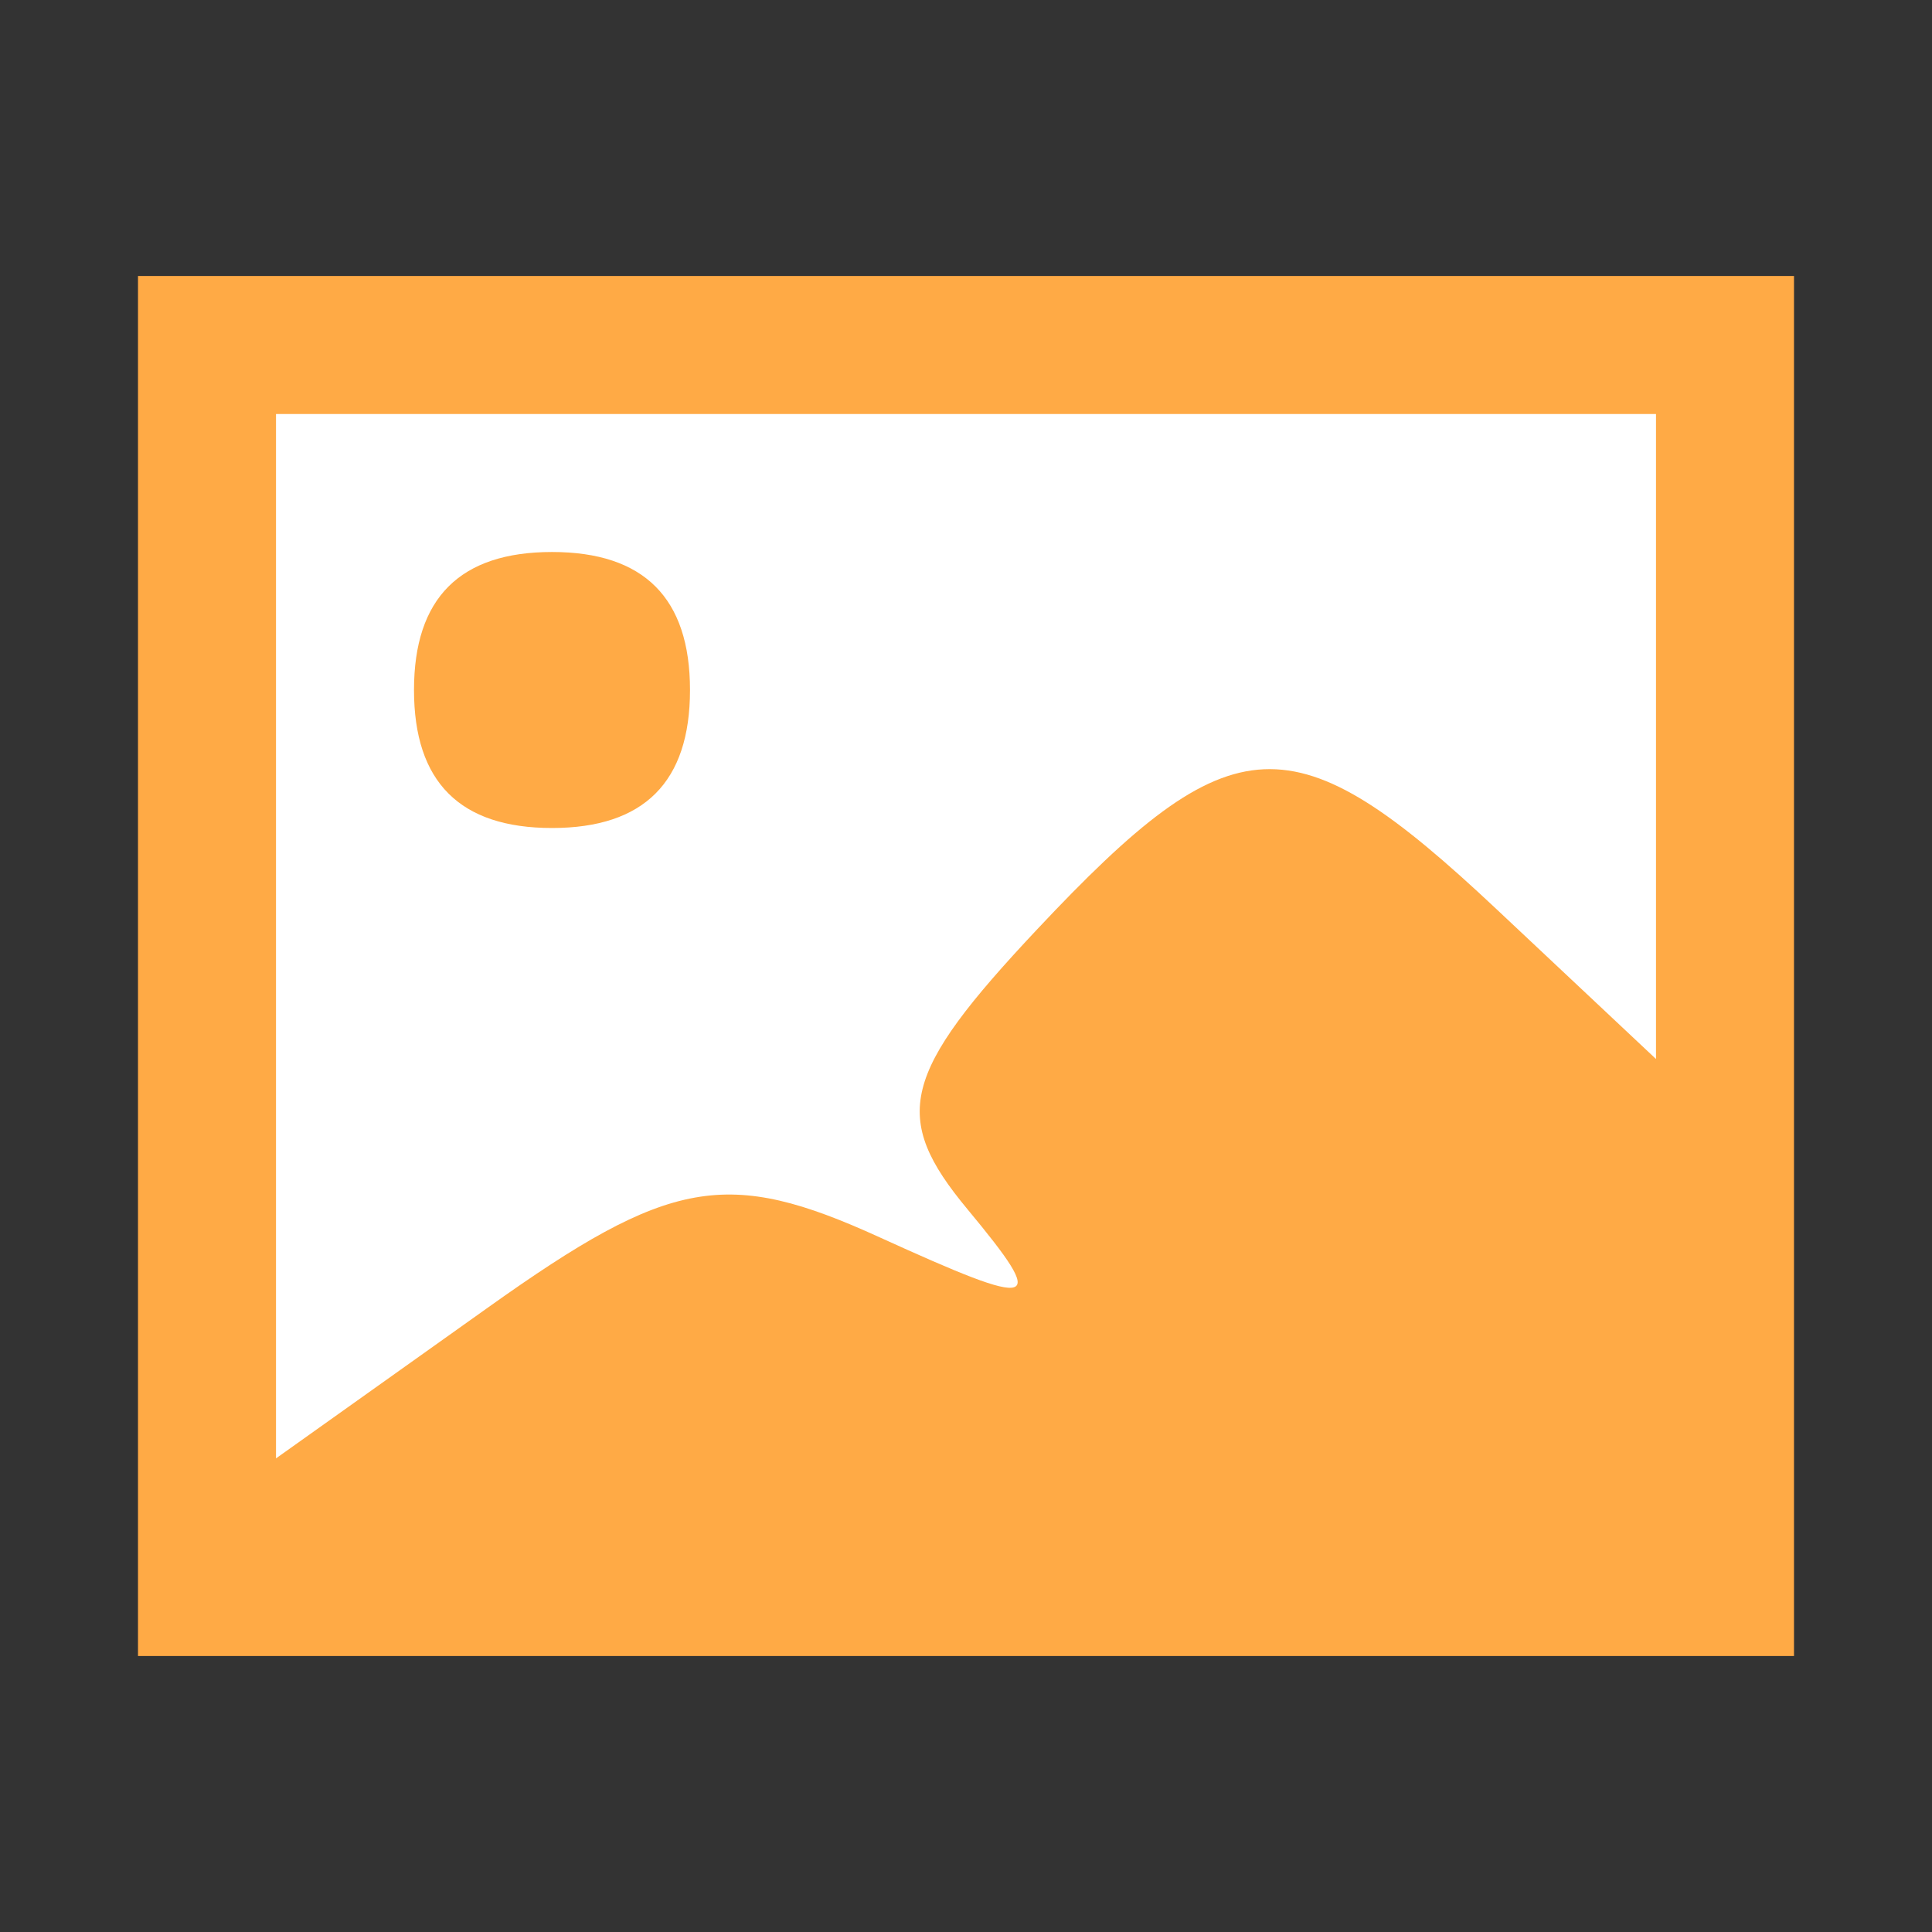 <?xml version="1.0" encoding="UTF-8" standalone="no"?>
<!-- Created with Inkscape (http://www.inkscape.org/) -->

<svg
   xmlns:dc="http://purl.org/dc/elements/1.1/"
   xmlns:cc="http://creativecommons.org/ns#"
   xmlns:rdf="http://www.w3.org/1999/02/22-rdf-syntax-ns#"
   xmlns:svg="http://www.w3.org/2000/svg"
   xmlns="http://www.w3.org/2000/svg"
   xmlns:sodipodi="http://sodipodi.sourceforge.net/DTD/sodipodi-0.dtd"
   xmlns:inkscape="http://www.inkscape.org/namespaces/inkscape"
   width="14"
   height="14"
   viewBox="0 0 14 14"
   id="svg2"
   version="1.1"
   inkscape:version="0.92.3 (2405546, 2018-03-11)"
   sodipodi:docname="images.svg">
  <rect x="0" y="0" width="14" height="14" fill="#333333" stroke="none"/>
  <defs
     id="defs4" />
  <sodipodi:namedview
     id="base"
     pagecolor="#ffffff"
     bordercolor="#666666"
     borderopacity="1.0"
     inkscape:pageopacity="0.0"
     inkscape:pageshadow="2"
     inkscape:zoom="5.6"
     inkscape:cx="48.487892"
     inkscape:cy="43.722543"
     inkscape:document-units="px"
     inkscape:current-layer="layer1"
     showgrid="false"
     units="px"
     inkscape:window-width="1280"
     inkscape:window-height="1002"
     inkscape:window-x="2552"
     inkscape:window-y="1016"
     inkscape:window-maximized="1" />
  <g
     inkscape:label="Layer 1"
     inkscape:groupmode="layer"
     id="layer1"
     transform="translate(0,-1038.362)">
    <rect
       style="fill:#ffffff;fill-opacity:1;stroke:none;stroke-width:0.183;stroke-opacity:1"
       id="rect4186"
       width="10.975"
       height="9.749"
       x="1.694"
       y="1040.541" />
    <path
       style="fill:#ffaa45;fill-opacity:1;stroke-width:0.183"
       d="M 1,1045.362 V 1040.362 H 7 13 V 1045.362 1050.362 H 7 1 Z M 6.374,1047.328 C 7.532,1047.855 7.599,1047.834 7.011,1047.125 6.454,1046.455 6.532,1046.143 7.514,1045.098 8.936,1043.584 9.369,1043.564 10.843,1044.949 L 12,1046.036 V 1043.699 1041.362 H 7 2 V 1045.146 1048.93 L 3.54,1047.834 C 4.856,1046.897 5.267,1046.823 6.374,1047.328 Z M 3,1043.362 C 3,1042.696 3.333,1042.362 4,1042.362 4.667,1042.362 5,1042.696 5,1043.362 5,1044.029 4.667,1044.362 4,1044.362 3.333,1044.362 3,1044.029 3,1043.362 Z"
       id="path4147"
       inkscape:connector-curvature="0" />
  </g>
</svg>
